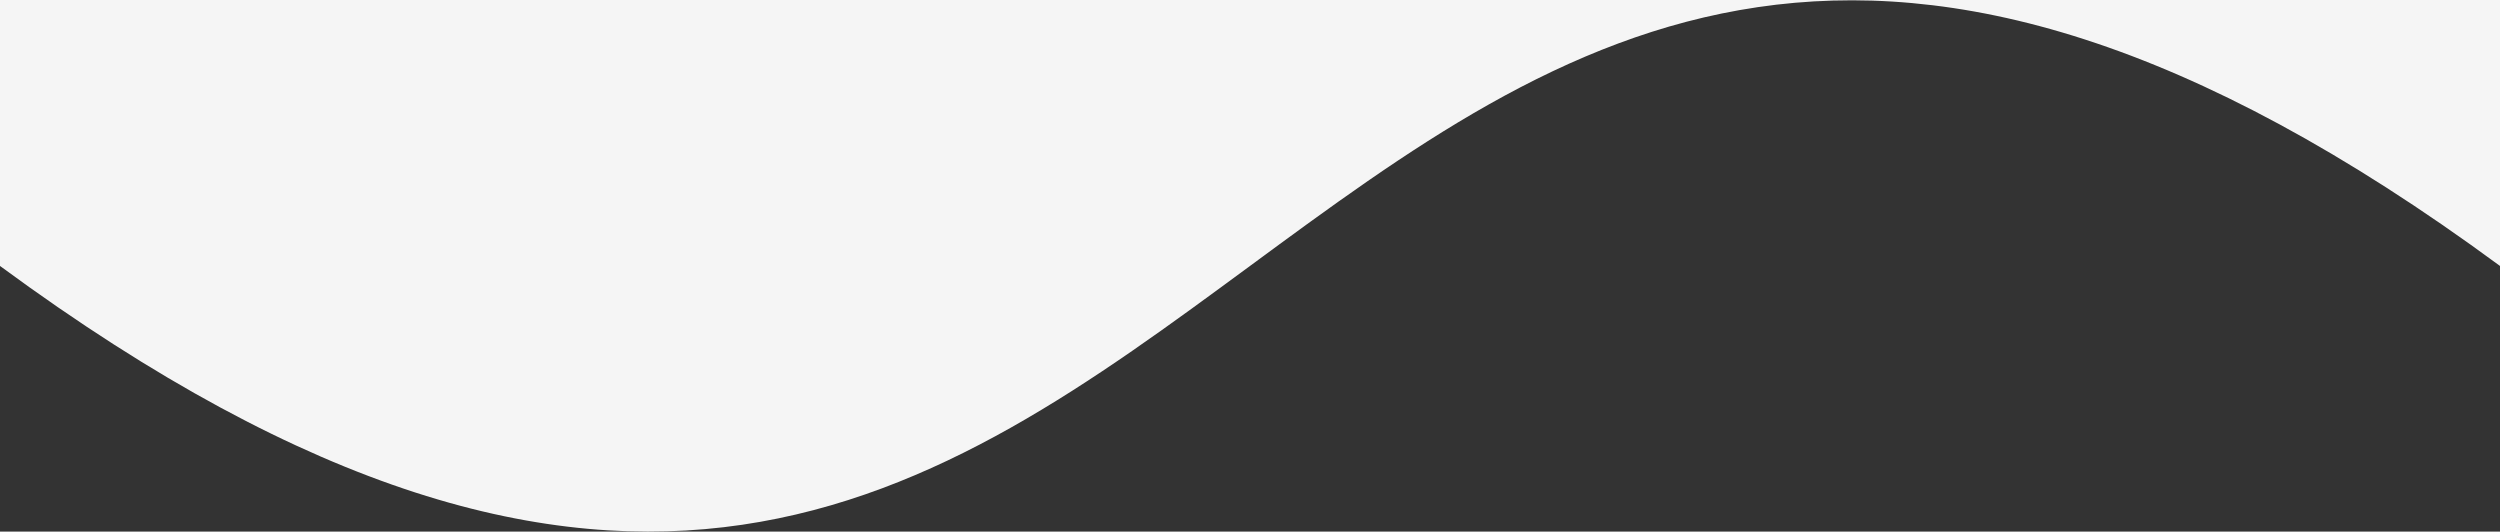 <svg xmlns="http://www.w3.org/2000/svg" width="47" height="9.994" viewBox="0 0 47 9.994">
  <rect x="0" y="0" width="47" height="9.994" fill="#333333" stroke="none"/>
  <path id="wave" d="M0,0V5C23.5,22.3,23.5-12.3,47,5V0Z" fill="#f5f5f5"/>
</svg>
